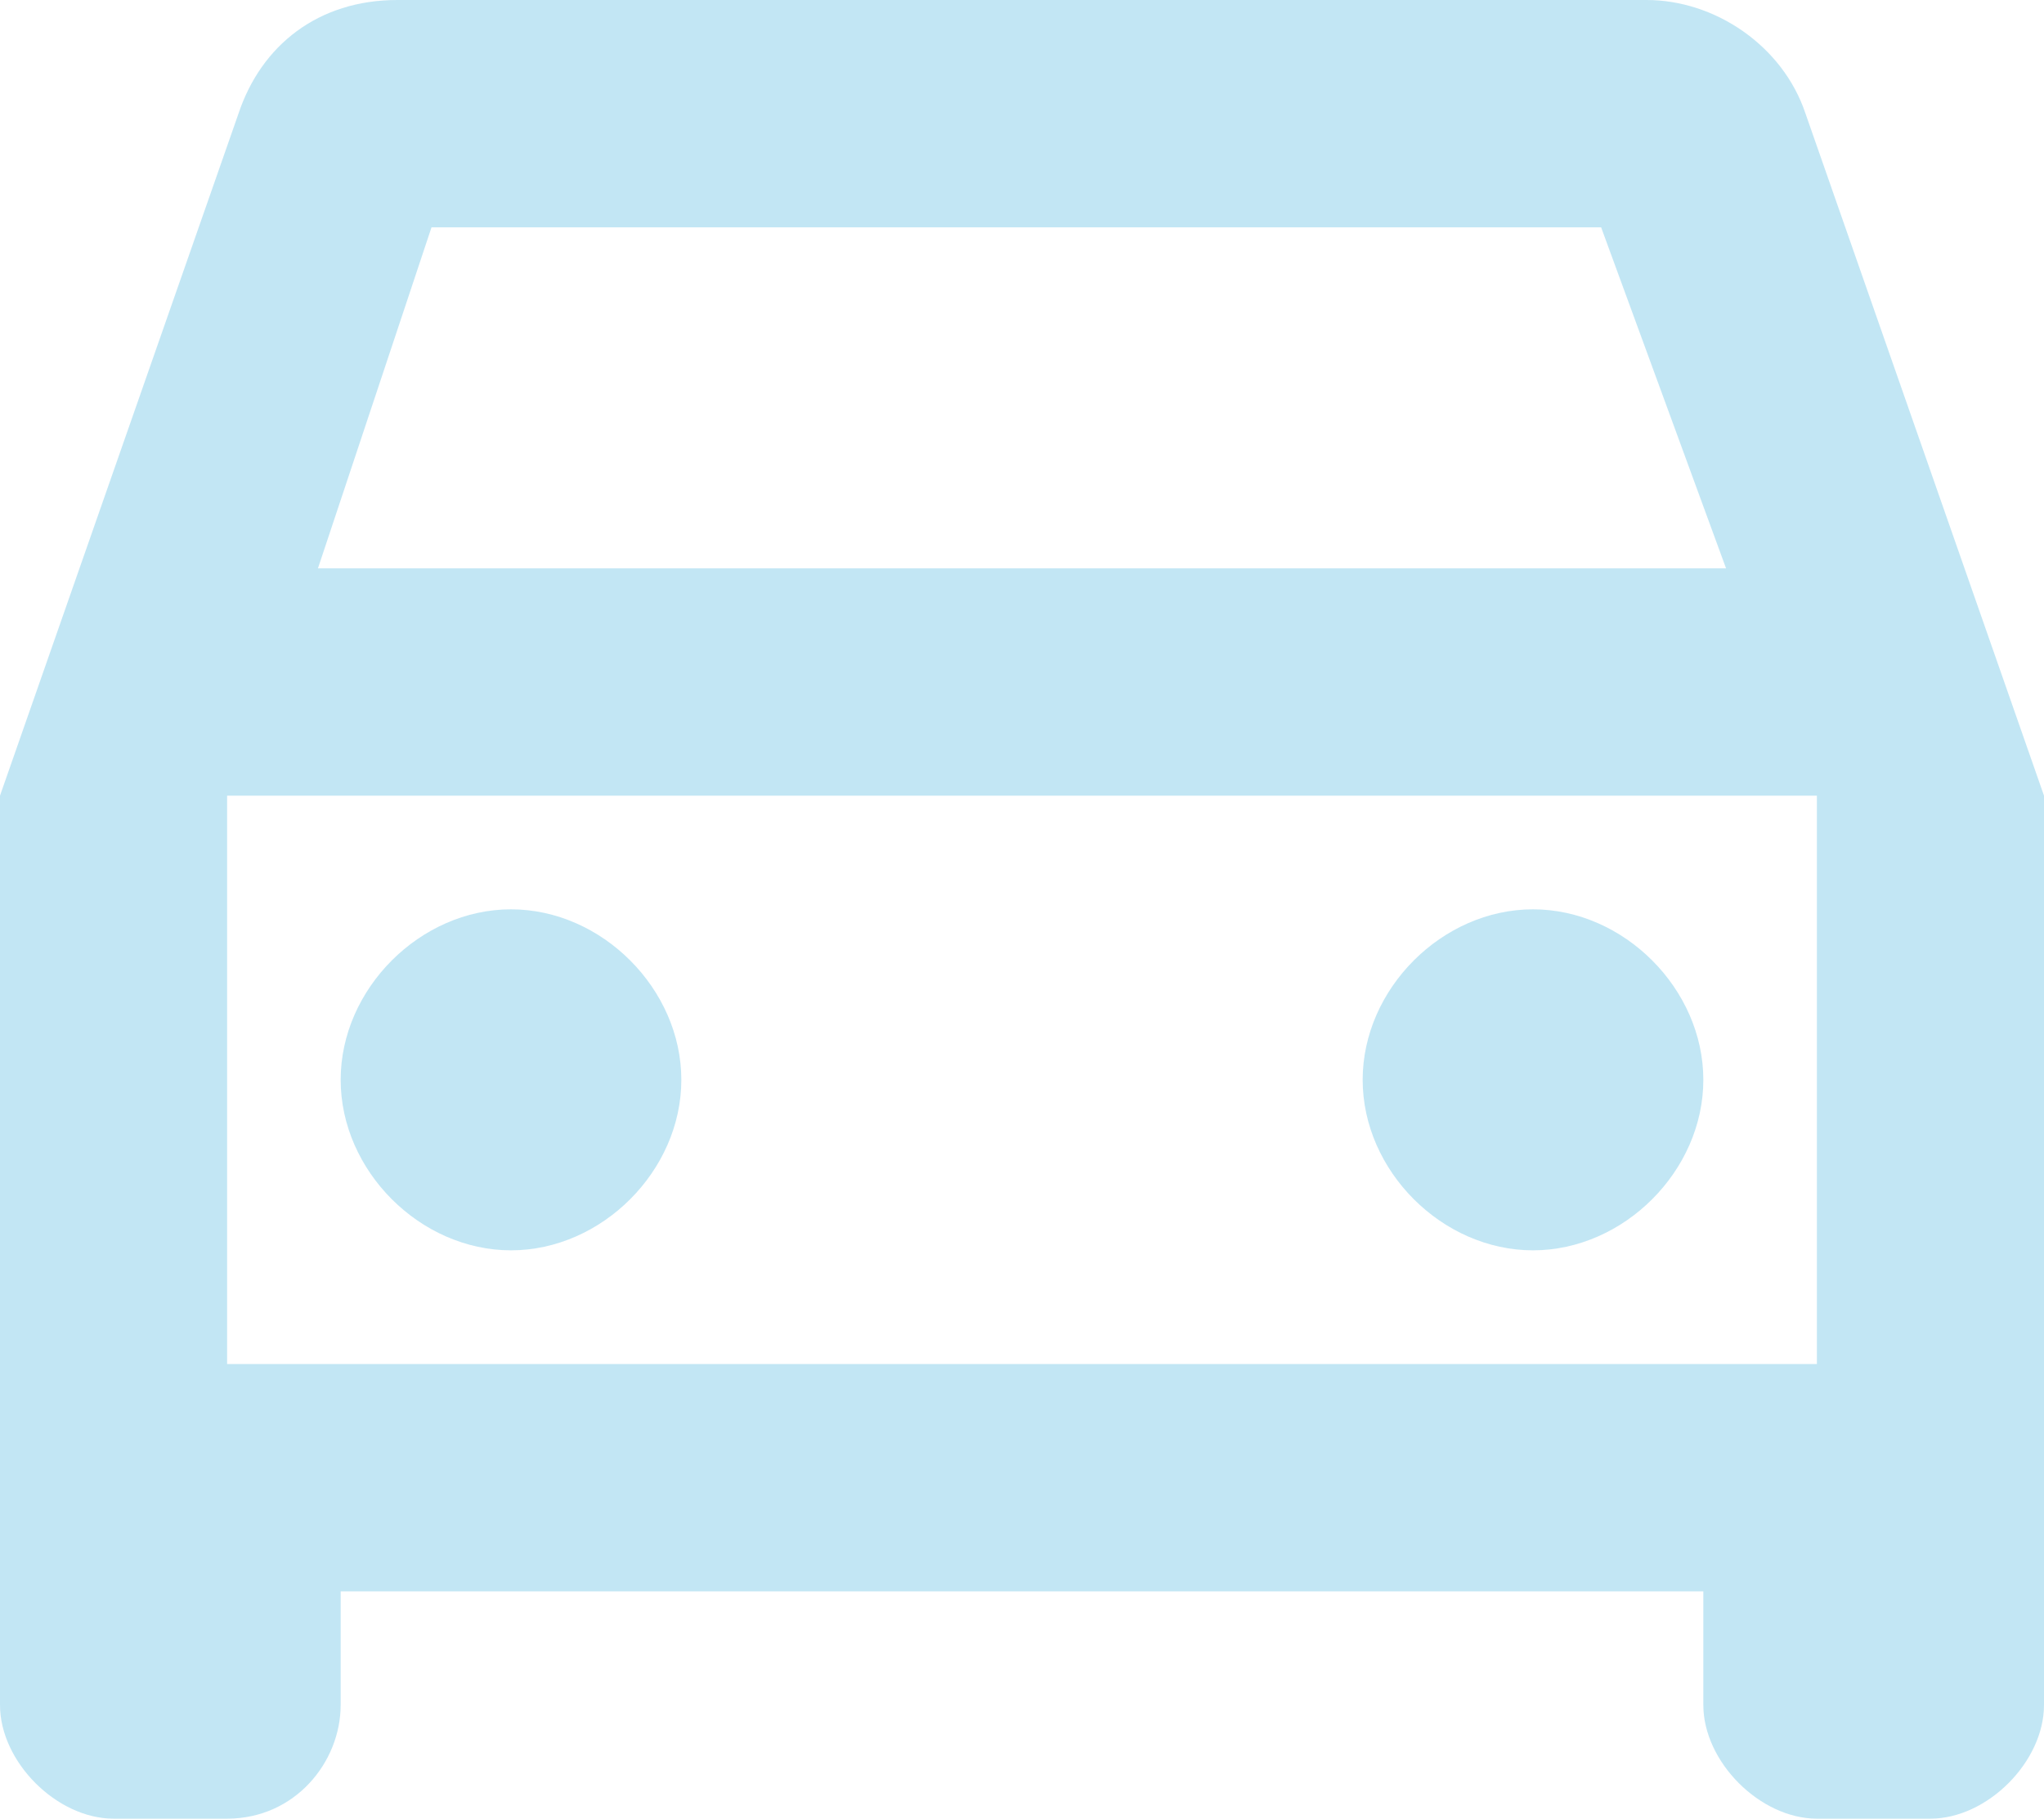 <svg width="236" height="210" viewBox="0 0 236 210" fill="none" xmlns="http://www.w3.org/2000/svg">
<path d="M208.467 13.125C205.844 5.25 197.978 0 190.111 0H45.889C36.711 0 30.156 5.25 27.533 13.125L0 91.875V196.875C0 203.438 6.556 210 13.111 210H26.222C34.089 210 39.333 203.438 39.333 196.875V183.75H196.667V196.875C196.667 203.438 203.222 210 209.778 210H222.889C229.444 210 236 203.438 236 196.875V91.875L208.467 13.125ZM49.822 26.25H184.867L199.289 65.625H36.711L49.822 26.25ZM209.778 157.5H26.222V91.875H209.778V157.5ZM59 105C69.489 105 78.667 114.188 78.667 124.688C78.667 135.188 69.489 144.375 59 144.375C48.511 144.375 39.333 135.188 39.333 124.688C39.333 114.188 48.511 105 59 105ZM177 105C187.489 105 196.667 114.188 196.667 124.688C196.667 135.188 187.489 144.375 177 144.375C166.511 144.375 157.333 135.188 157.333 124.688C157.333 114.188 166.511 105 177 105Z" fill="#87CEEB" fill-opacity="0.5"/>
</svg>
